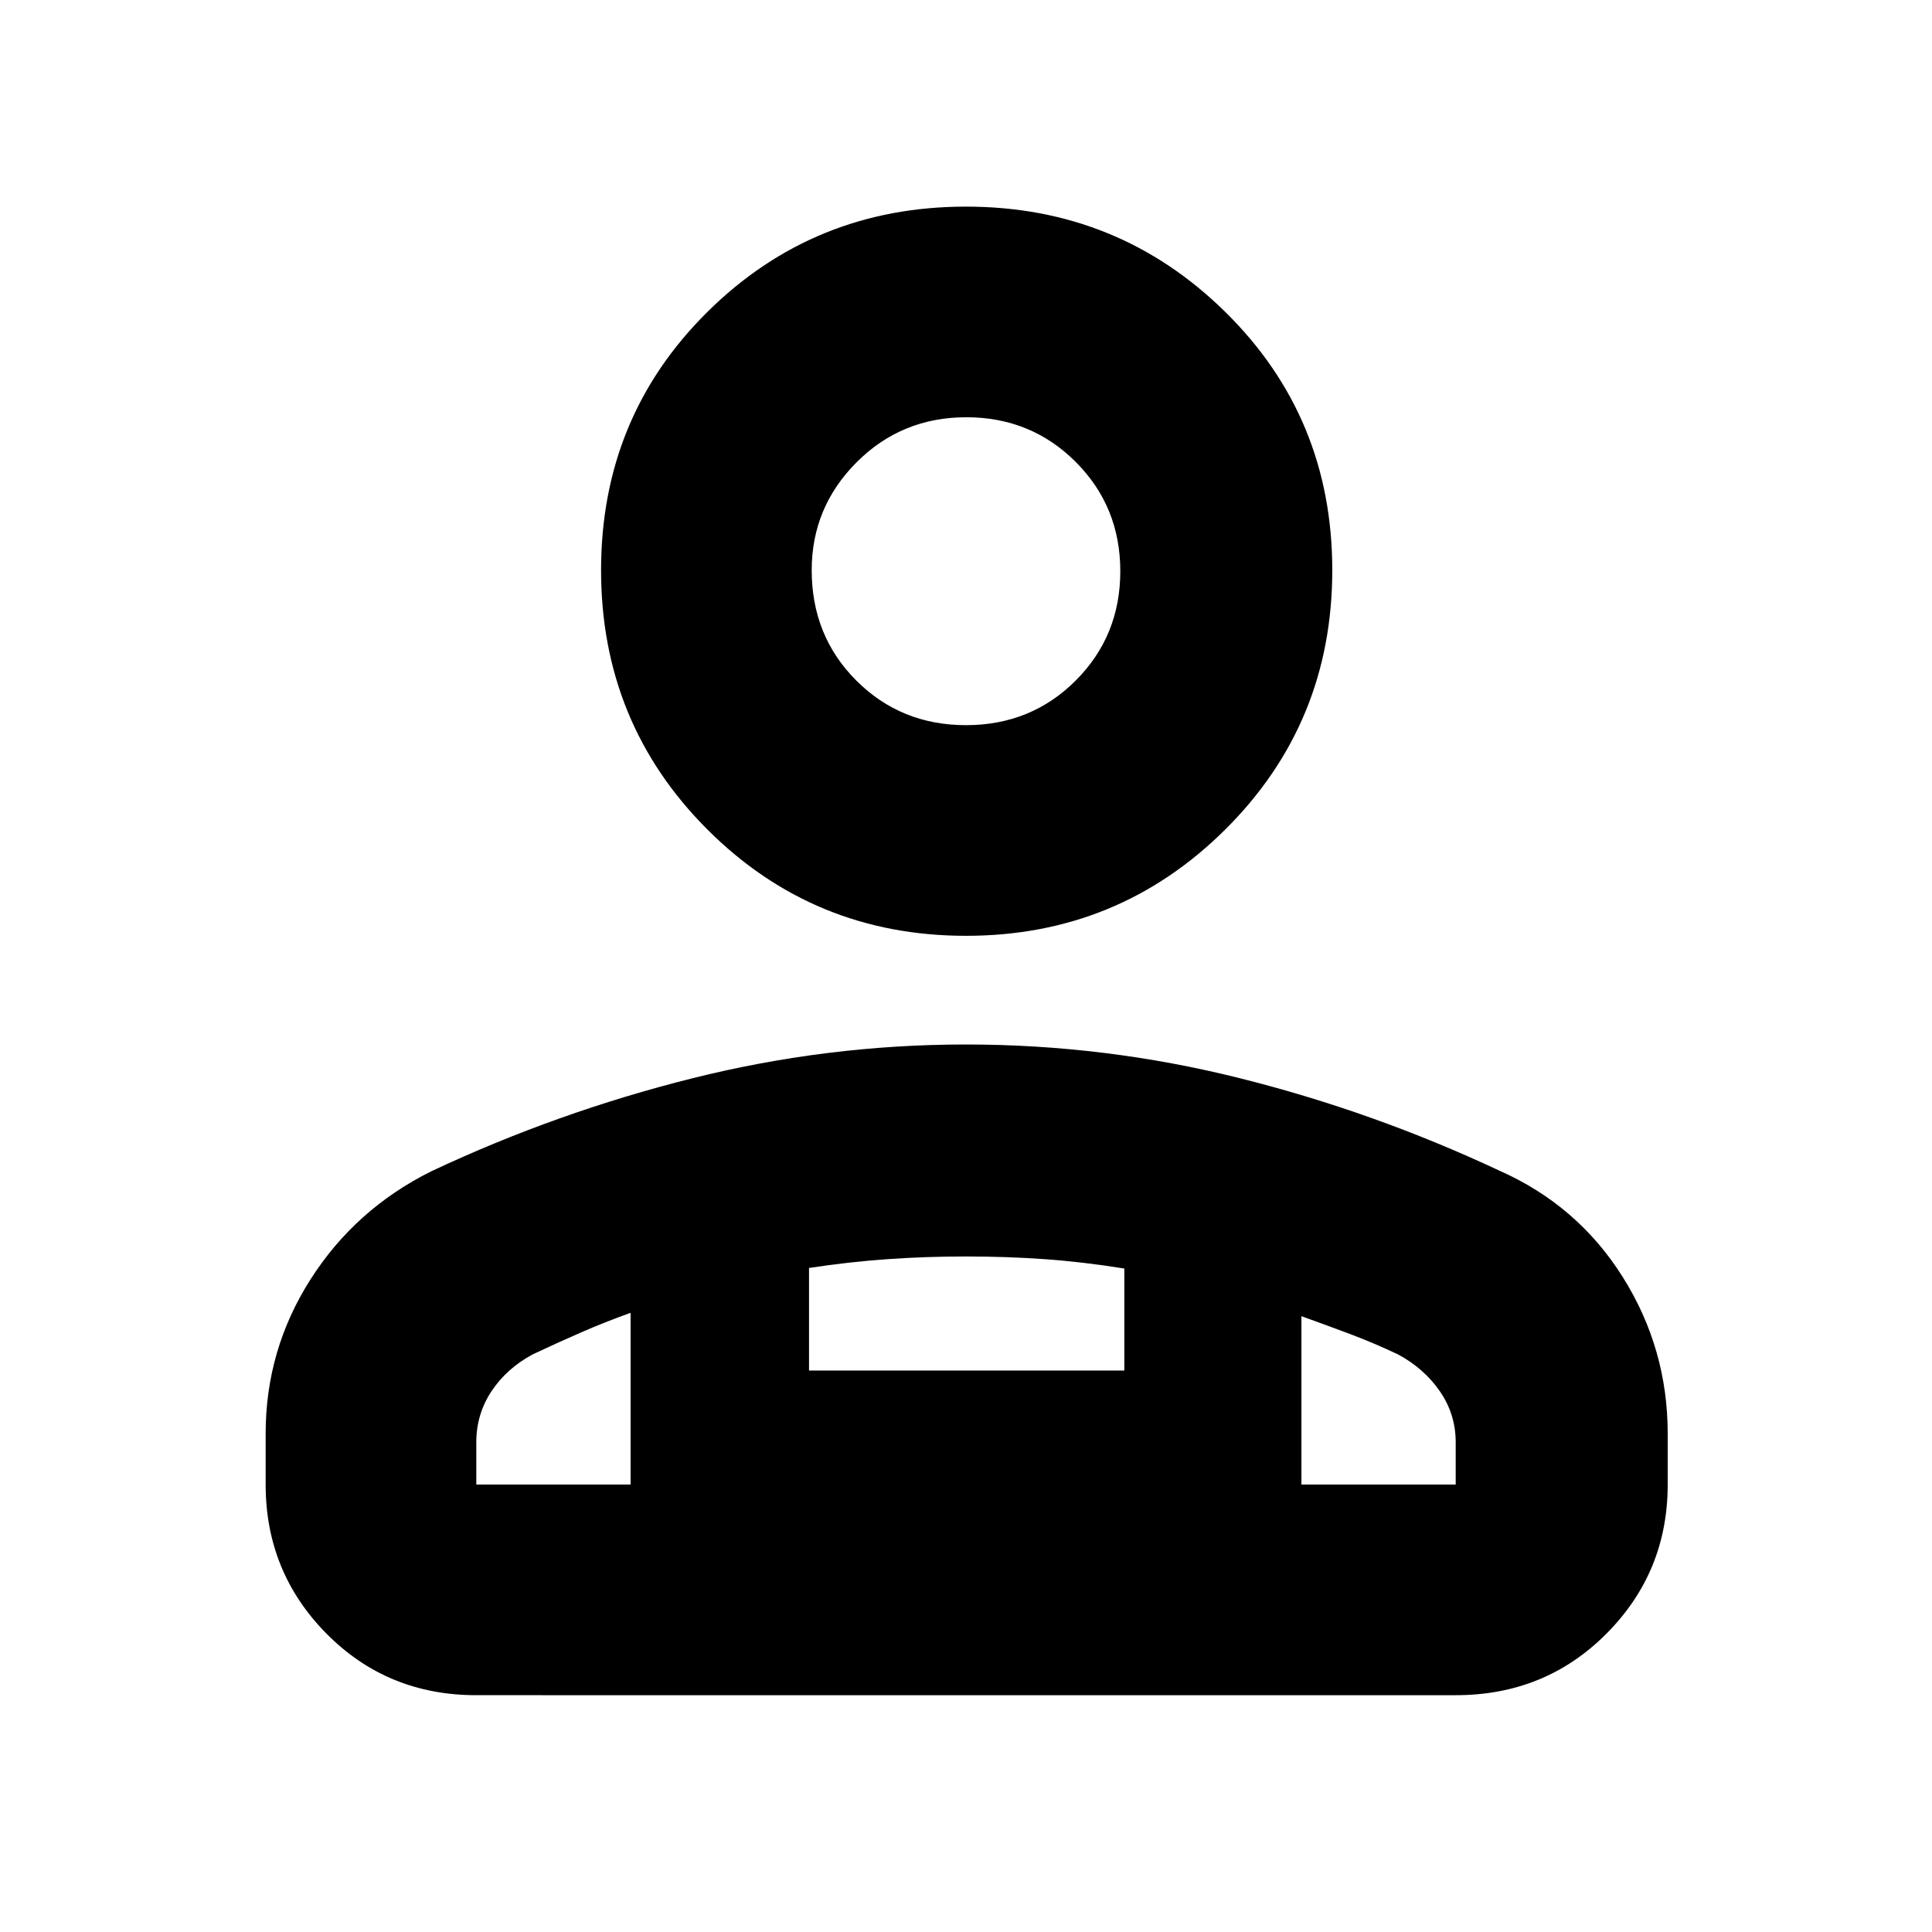 <svg xmlns="http://www.w3.org/2000/svg" height="40" viewBox="0 -960 960 960" width="40"><path d="M480-495q-75.67 0-128.5-52.83-52.83-52.84-52.83-128.84T351.5-805q52.83-52.33 128.5-52.33T608.83-805Q662-752.67 662-676.67q0 76-53.17 128.84Q555.67-495 480-495ZM132-222.33v-25.34q0-41.63 22.28-76.59T214.33-378q62.34-29.33 129.55-46.17Q411.09-441 479.92-441q69.08 0 135.79 16.67 66.71 16.66 129.29 46 38.91 17.24 61.29 52.81 22.38 35.56 22.38 77.85v25.34q0 43.5-30.43 74.08t-74.91 30.58H236.67q-44.2 0-74.44-30.58Q132-178.83 132-222.33Zm348-377.34q32.33 0 54.5-22.16 22.17-22.17 22.17-54.34 0-32.16-22.19-54.33-22.18-22.17-54.33-22.17t-54.48 22.35q-22.34 22.35-22.34 53.65 0 32.67 22.17 54.84 22.17 22.16 54.5 22.16ZM646.67-306v83.67h76.66v-21q0-13.91-7.83-25.29Q707.67-280 694.67-287q-12-5.67-23.5-10t-24.5-9ZM402-329.96V-279h156.67v-50.67Q538-333 519-334.33q-19-1.34-39-1.34t-39 1.34q-19 1.33-39 4.37ZM236.67-222.33h76.66v-85.34q-13 4.67-24.83 9.84-11.83 5.16-23.83 10.83-13 7-20.5 18.38-7.5 11.38-7.5 25.29v21Zm410 0H313.33h333.34ZM480-676.33Z"/></svg>